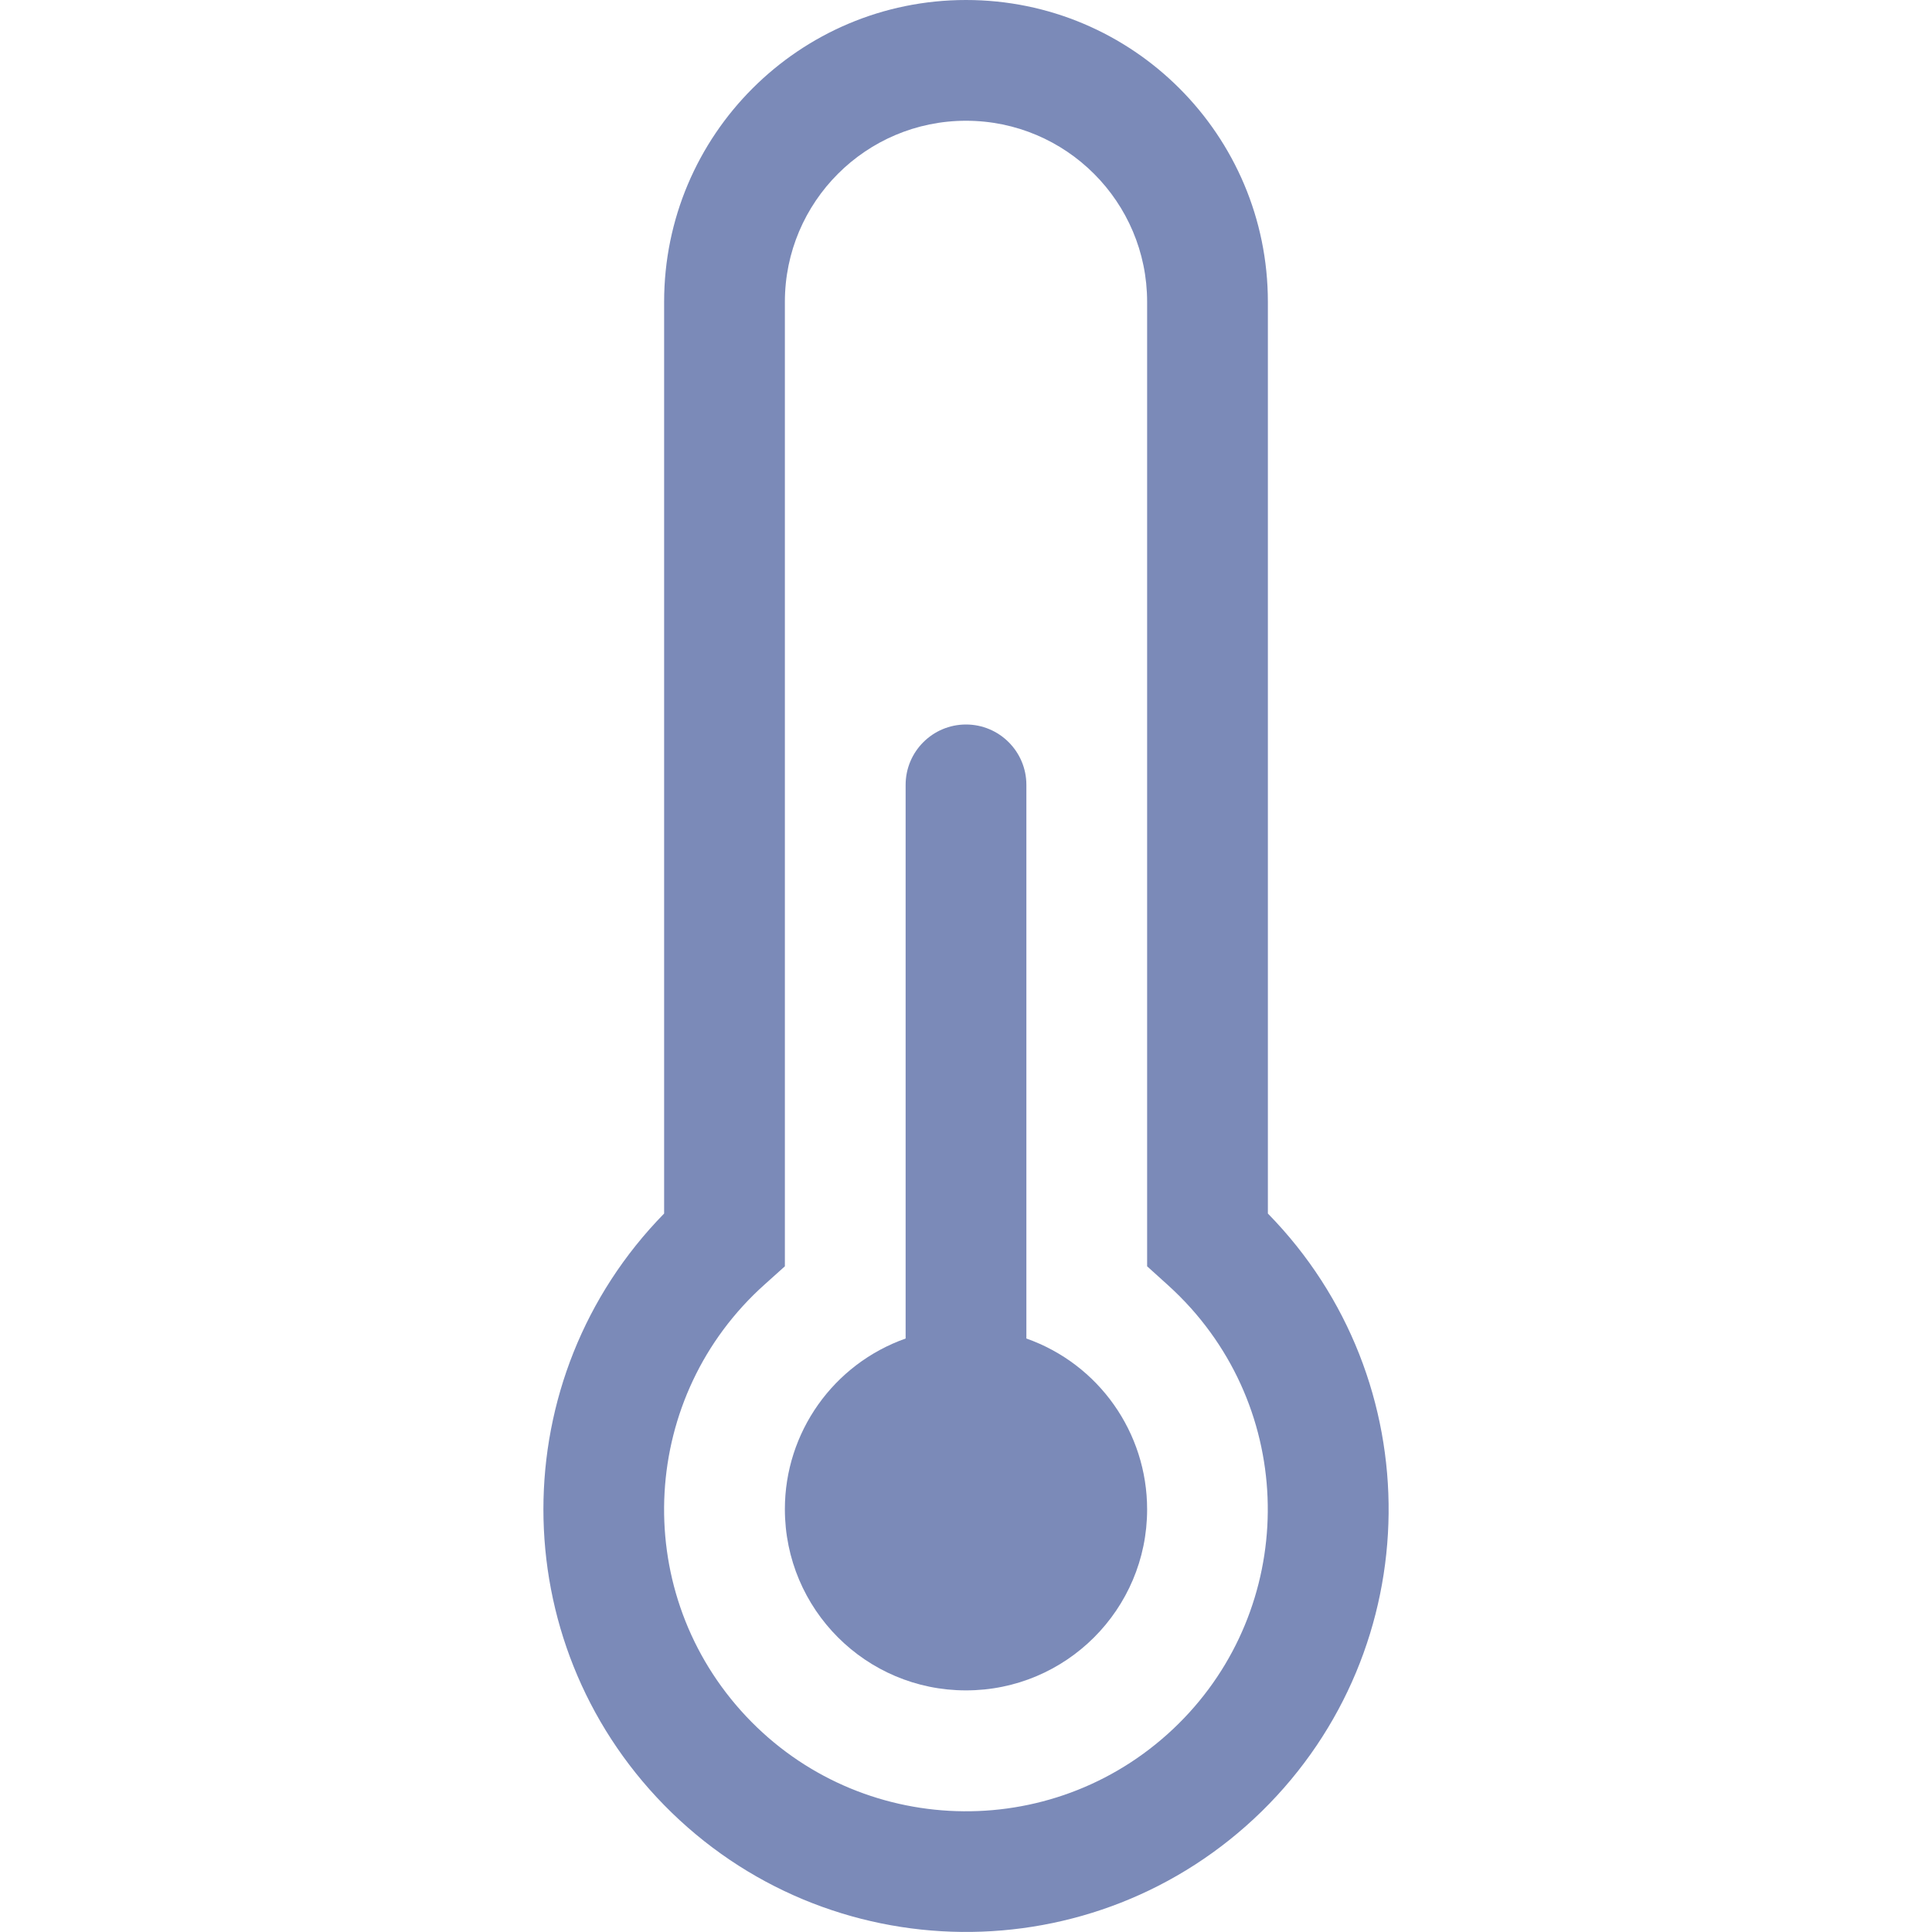 <svg width="16" height="16" xmlns="http://www.w3.org/2000/svg" xmlns:xlink="http://www.w3.org/1999/xlink" xml:space="preserve" overflow="hidden"><g transform="translate(-655 -352)"><path d="M664.5 364.5C664.5 365.328 663.828 366 662.999 365.999 662.171 365.999 661.5 365.327 661.5 364.498 661.5 363.863 661.901 363.297 662.5 363.085L662.5 358.5C662.5 358.224 662.724 358 663 358 663.276 358 663.5 358.224 663.5 358.5L663.5 363.085C664.1 363.297 664.5 363.864 664.5 364.5" fill="#7B8AB8"/><path d="M660.5 354.5C660.5 353.119 661.619 352 663 352 664.381 352 665.5 353.119 665.5 354.5L665.5 362.05C666.853 363.431 666.83 365.647 665.45 367 664.069 368.352 661.853 368.33 660.5 366.949 659.167 365.588 659.167 363.411 660.5 362.05ZM663 353C662.172 353 661.5 353.672 661.5 354.5L661.5 362.487 661.333 362.637C660.304 363.557 660.216 365.138 661.136 366.167 662.056 367.196 663.637 367.284 664.666 366.364 665.695 365.444 665.783 363.863 664.863 362.834 664.801 362.765 664.735 362.699 664.666 362.637L664.5 362.487 664.5 354.5C664.5 353.672 663.828 353 663 353" fill="#7B8AB8"/></g></svg>